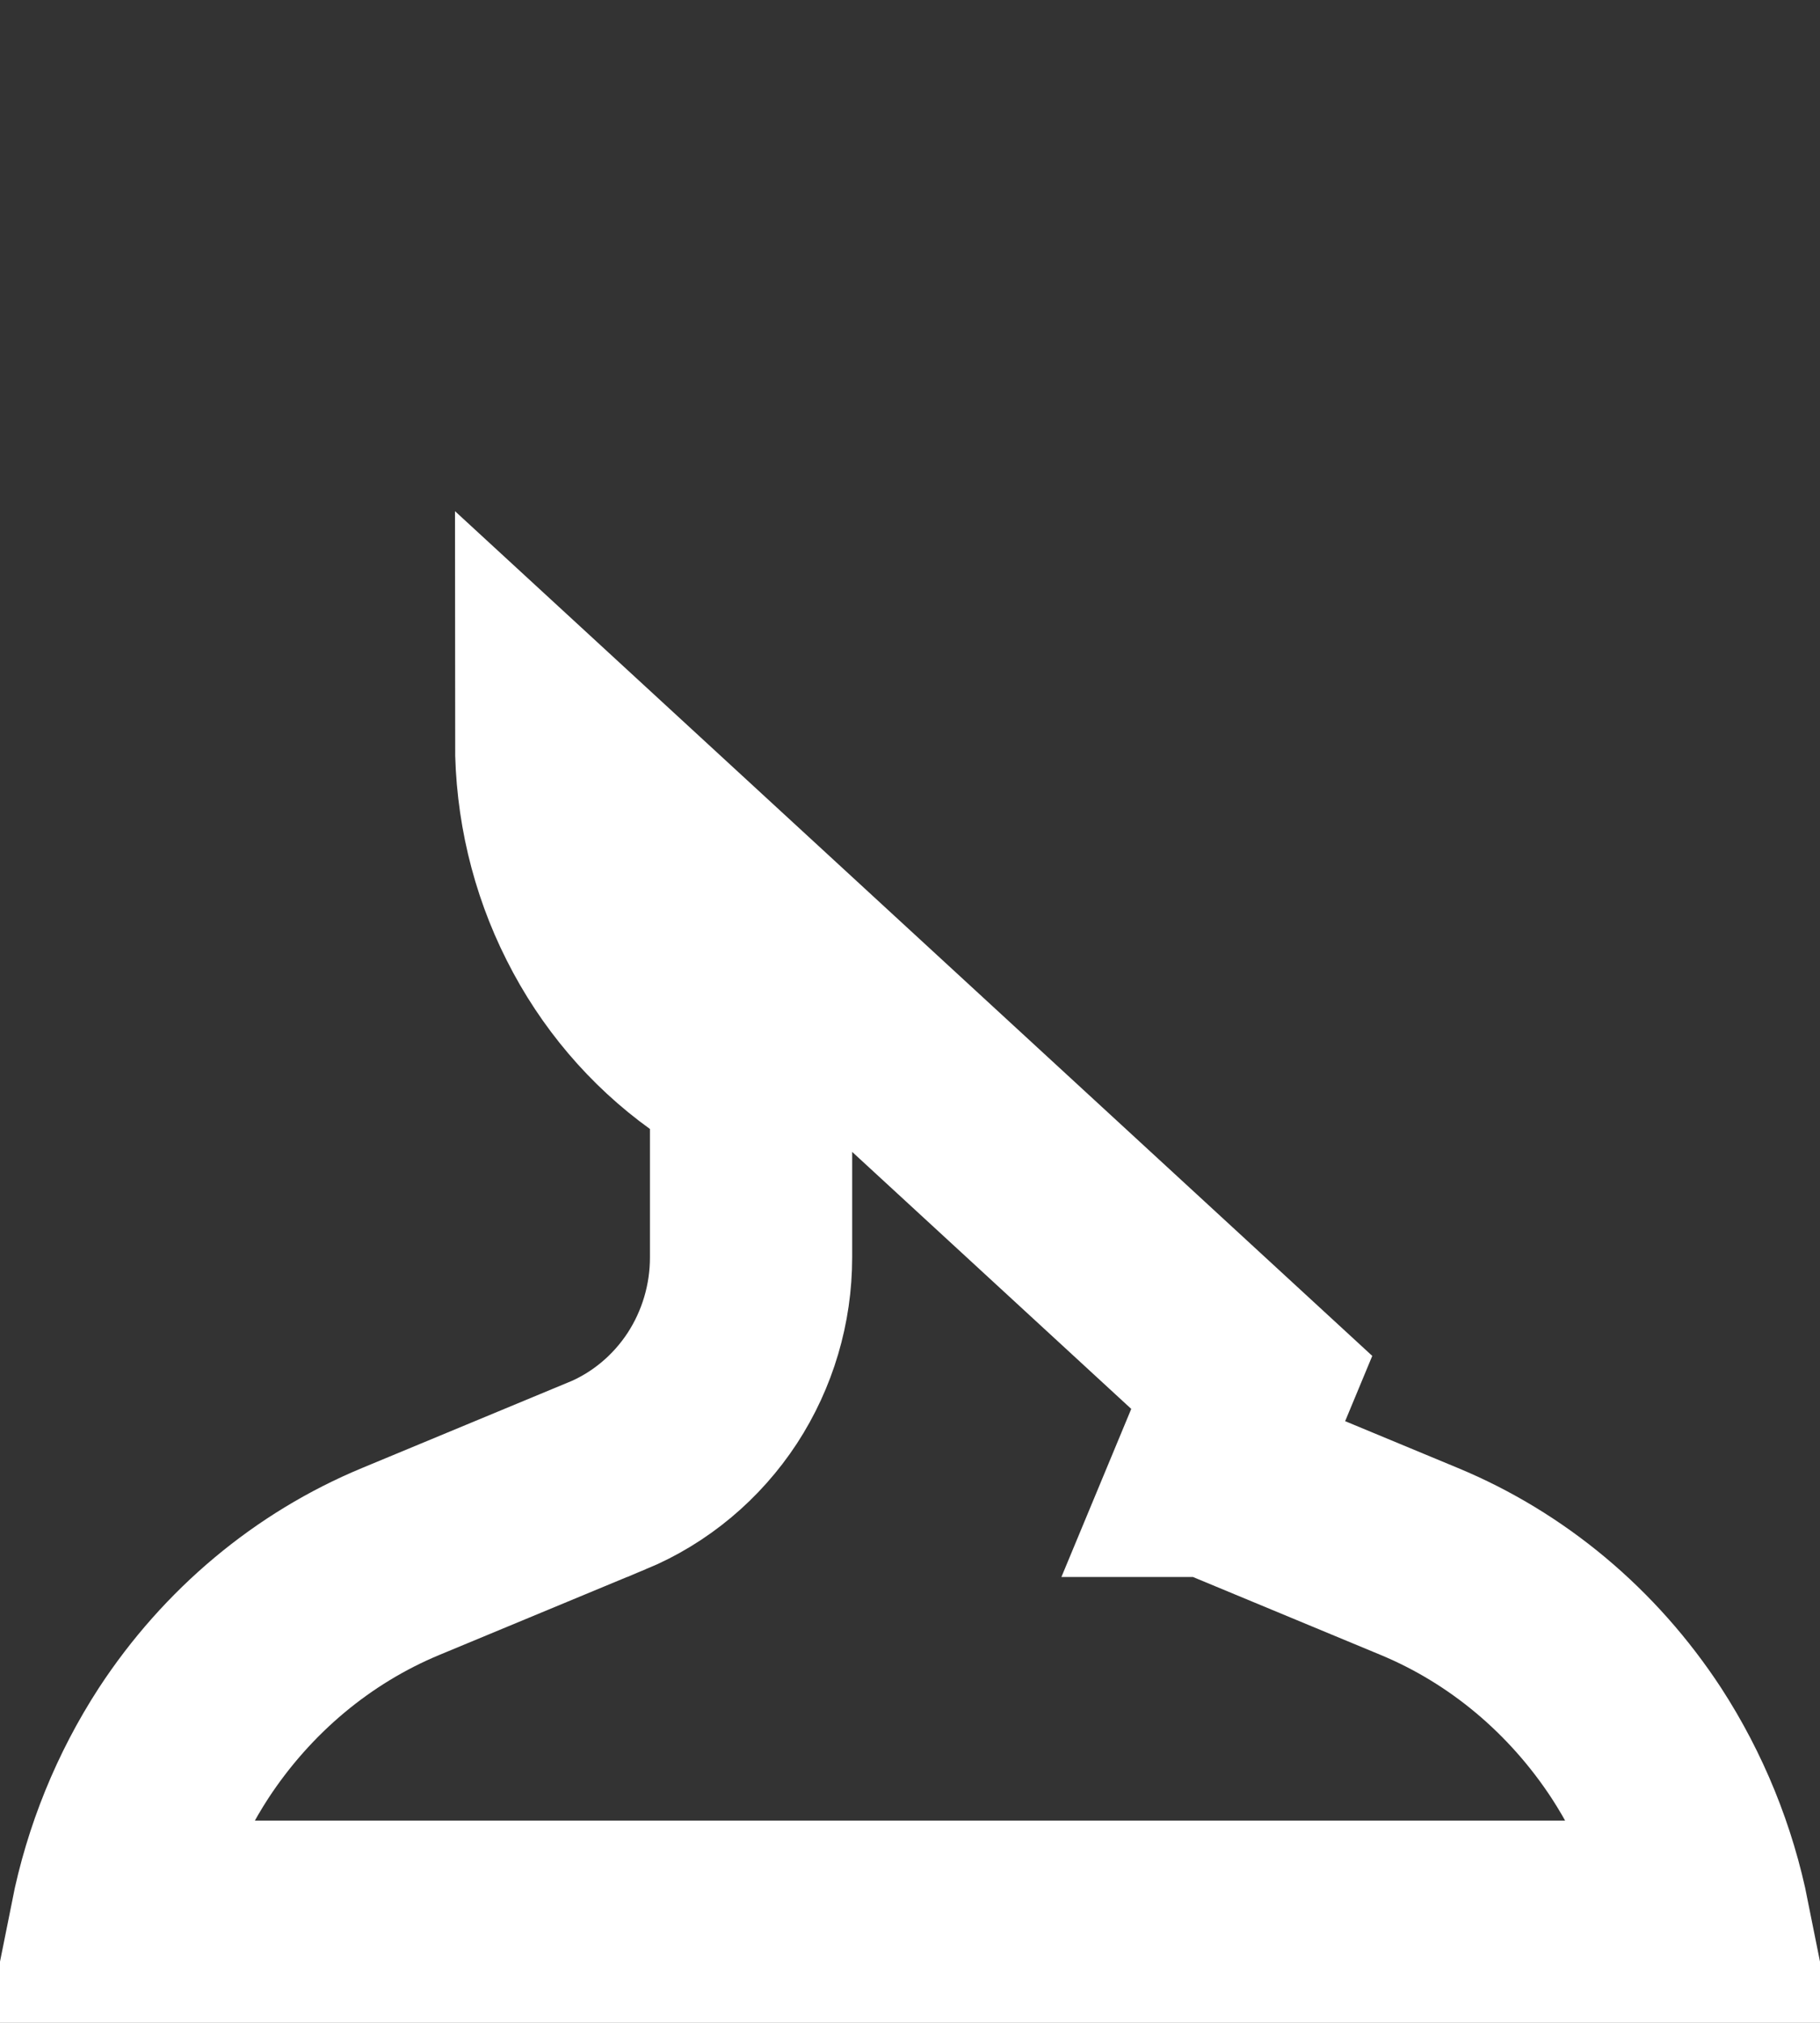 <svg width="9" height="10" viewBox="0 0 9 10" fill="none" xmlns="http://www.w3.org/2000/svg">
<rect x="0" y="0" width="9" height="10" fill="#333333" stroke="none"/>
<path d="M2.75 3.667V3.667L6.19 6.834L5.998 7.296L5.999 7.296L7.018 7.719L7.018 7.719C7.452 7.899 7.826 8.211 8.092 8.617C8.266 8.885 8.388 9.185 8.451 9.5H0.549C0.612 9.185 0.734 8.885 0.908 8.617C1.174 8.211 1.548 7.899 1.982 7.719L1.982 7.719L3.001 7.296C3.001 7.296 3.001 7.296 3.001 7.296C3.002 7.296 3.002 7.296 3.002 7.296C3.216 7.207 3.396 7.055 3.522 6.863C3.648 6.67 3.714 6.445 3.714 6.216V6.215V5.582V5.326L3.507 5.176C3.275 5.009 3.084 4.785 2.952 4.522C2.819 4.259 2.75 3.966 2.75 3.667Z" stroke="white"/>
</svg>
